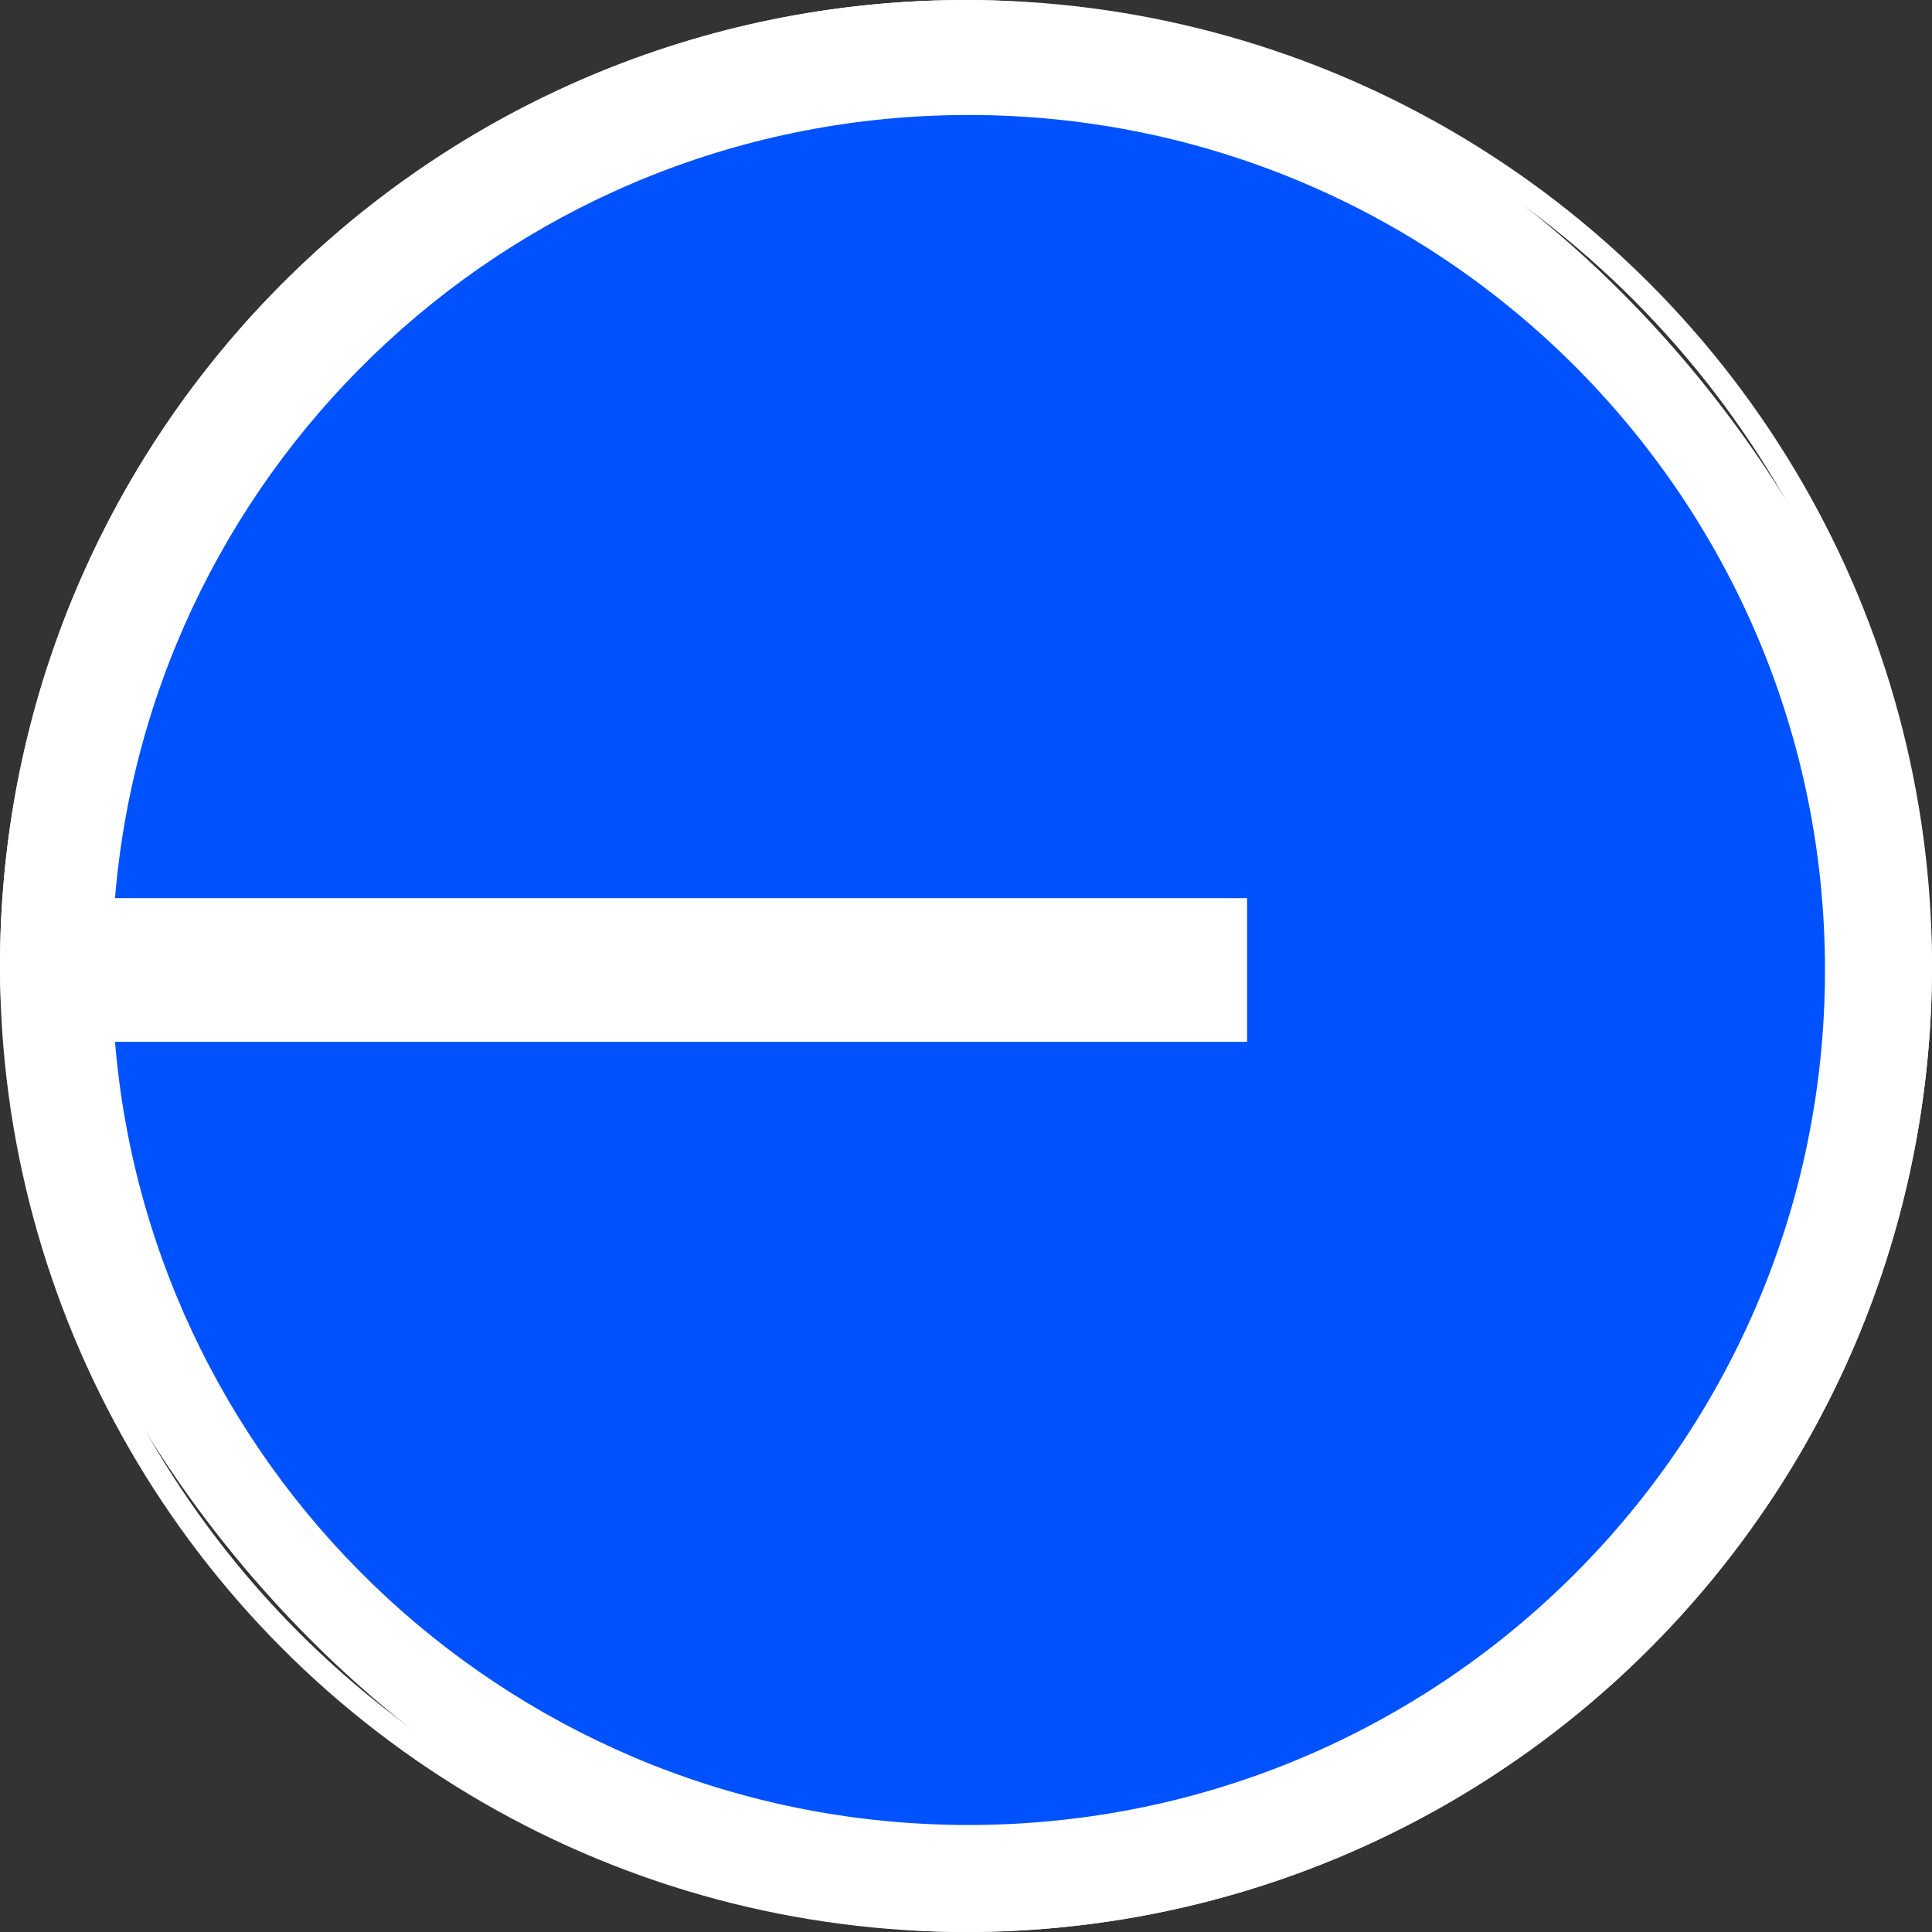 <svg width="84" height="84" viewBox="0 0 84 84" fill="none" xmlns="http://www.w3.org/2000/svg">
<rect x="0" y="0" width="84" height="84" fill="#333333" stroke="none"/>
<rect width="84" height="84" rx="42" fill="white"/>
<circle cx="42" cy="42" r="41.5" stroke="white"/>
<g clip-path="url(#clip0_4103_145)">
<path d="M42.109 79.347C62.675 79.347 79.347 62.704 79.347 42.174C79.347 21.643 62.675 5 42.109 5C22.597 5 6.59 19.981 5 39.049H54.221V45.298H5C6.59 64.367 22.597 79.347 42.109 79.347Z" fill="#0052FF"/>
</g>
<defs>
<clipPath id="clip0_4103_145">
<rect width="75" height="75" fill="white" transform="translate(5 5)"/>
</clipPath>
</defs>
</svg>
